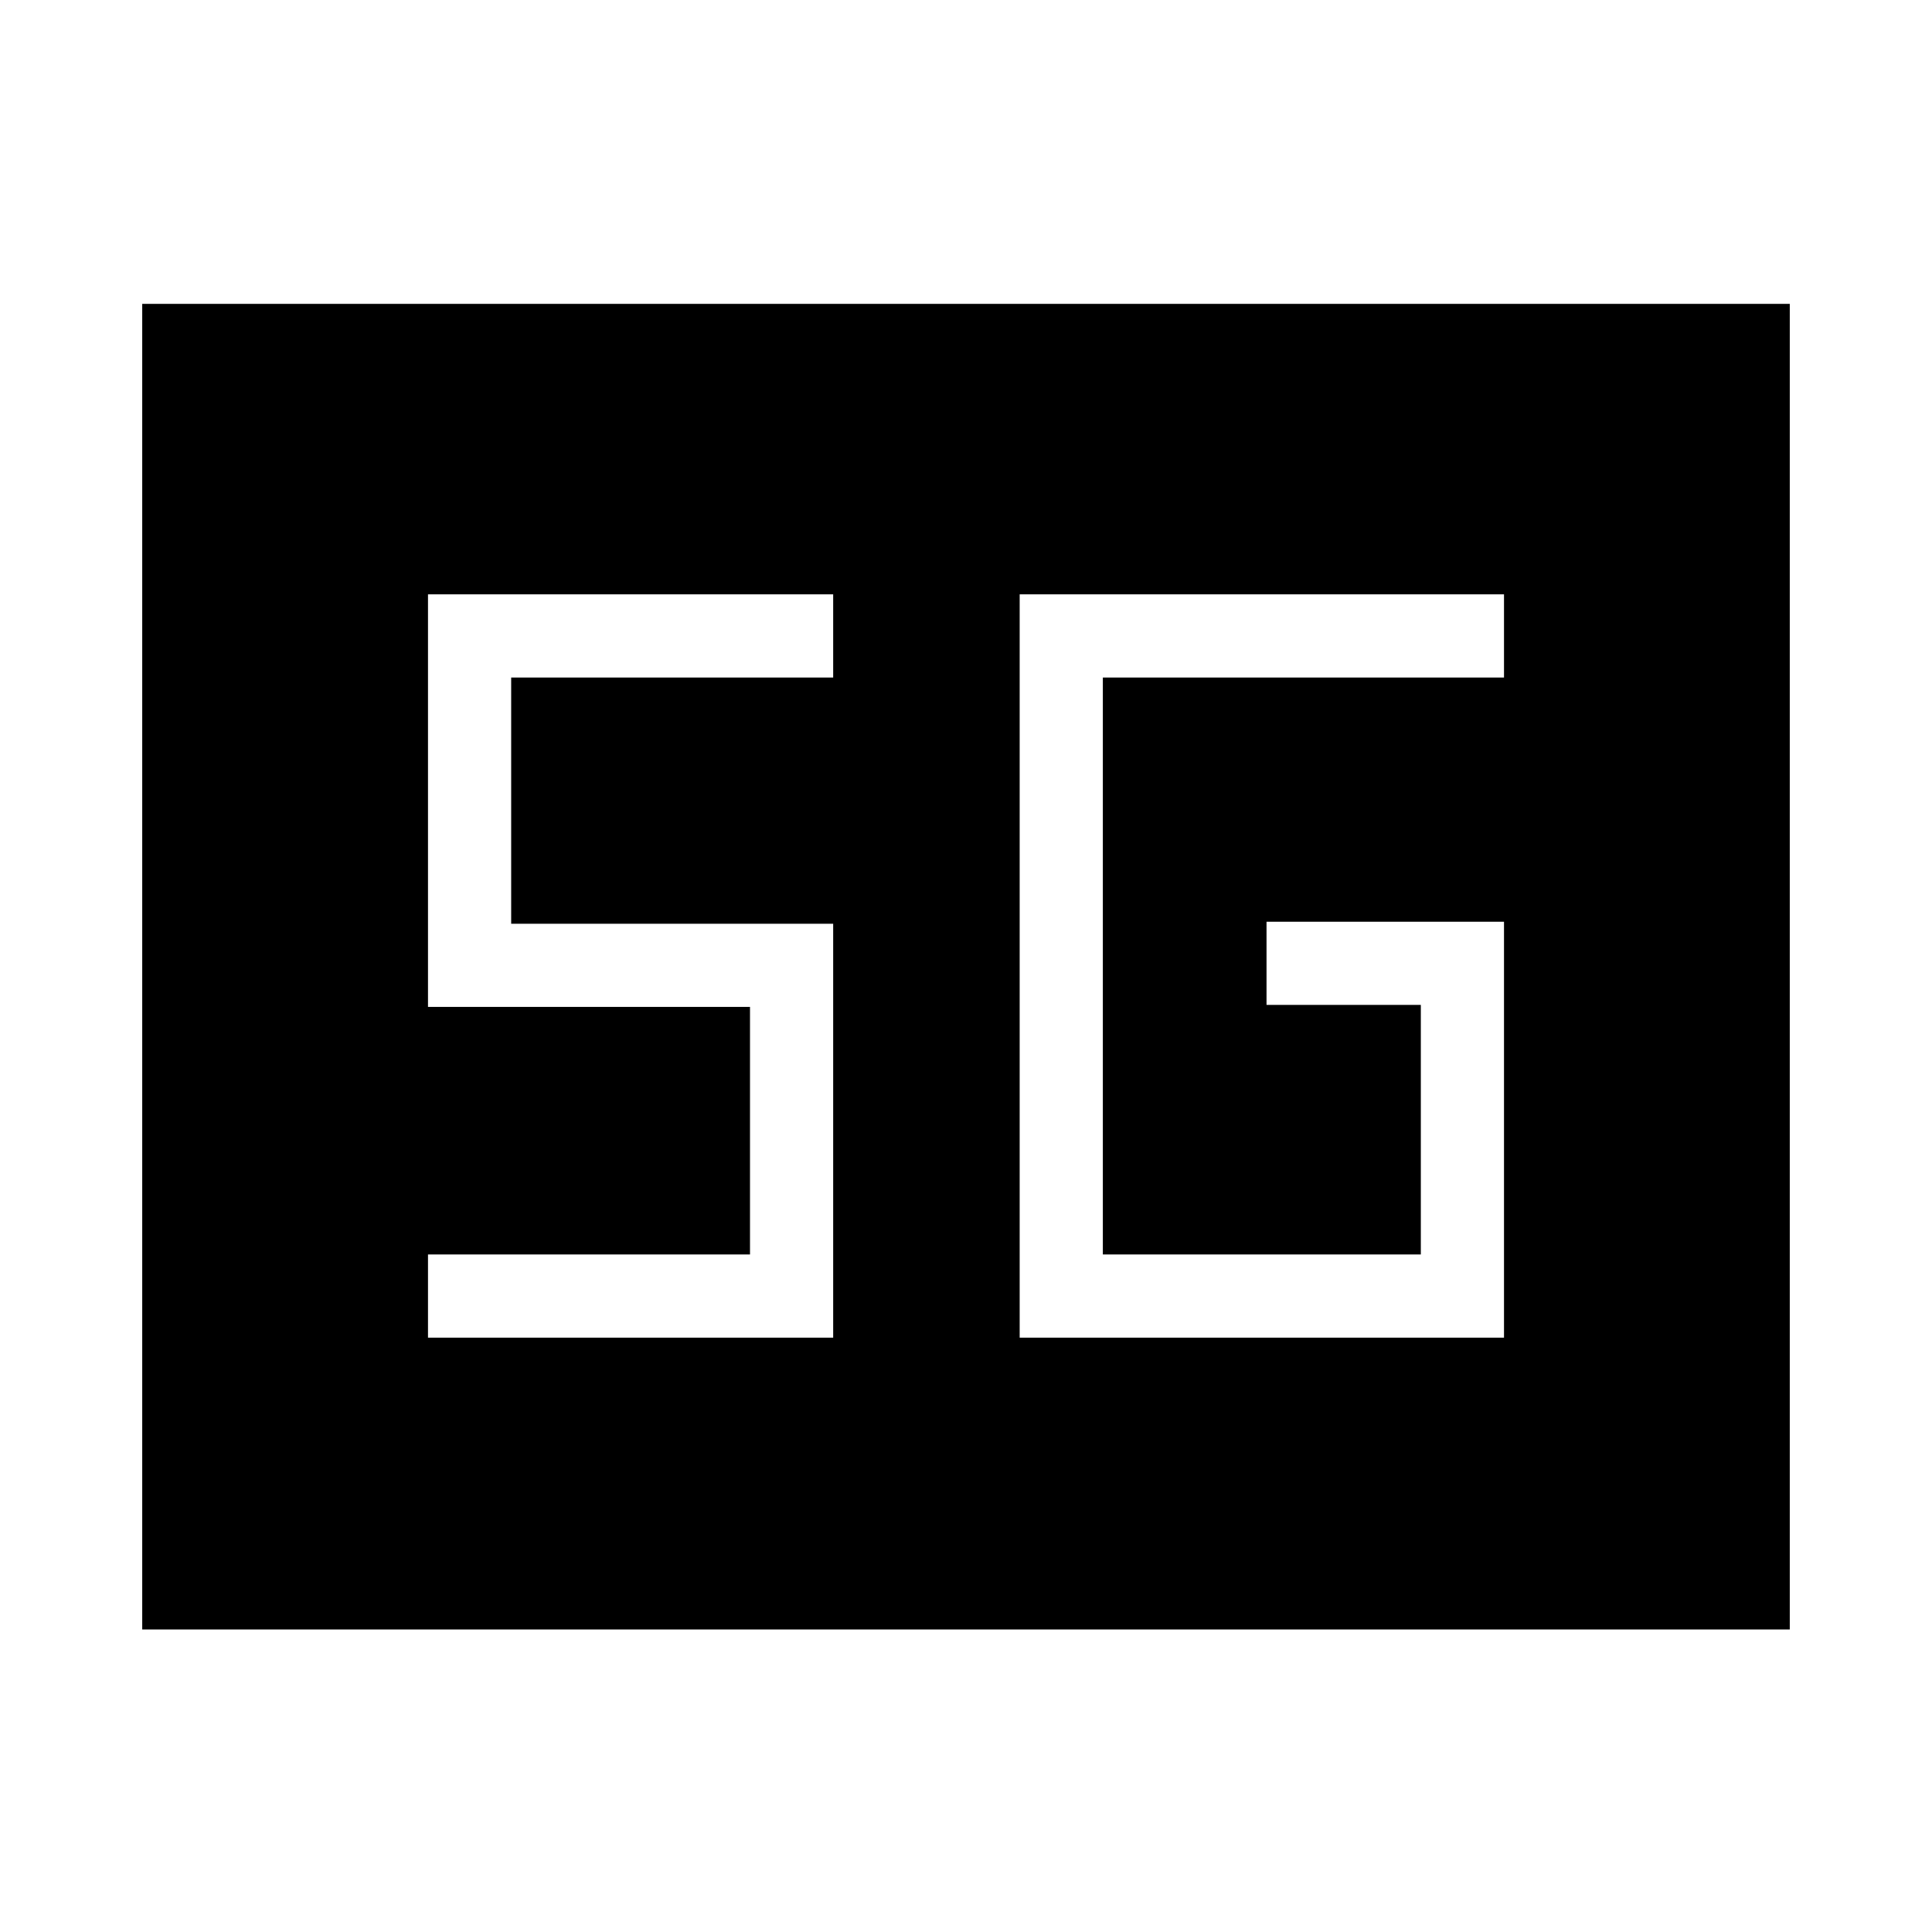 <svg xmlns="http://www.w3.org/2000/svg" height="40" viewBox="0 -960 960 960" width="40"><path d="M70.67-150.33V-809h818.66v658.67H70.67ZM747.33-502h-118v41.33H706v124H548v-286.66h199.33v-41.34H506.67v369.34h240.66V-502ZM212.67-295.33H414V-501H254v-122.33h160v-41.34H212.67v205h160v123h-160v41.34Z"/></svg>